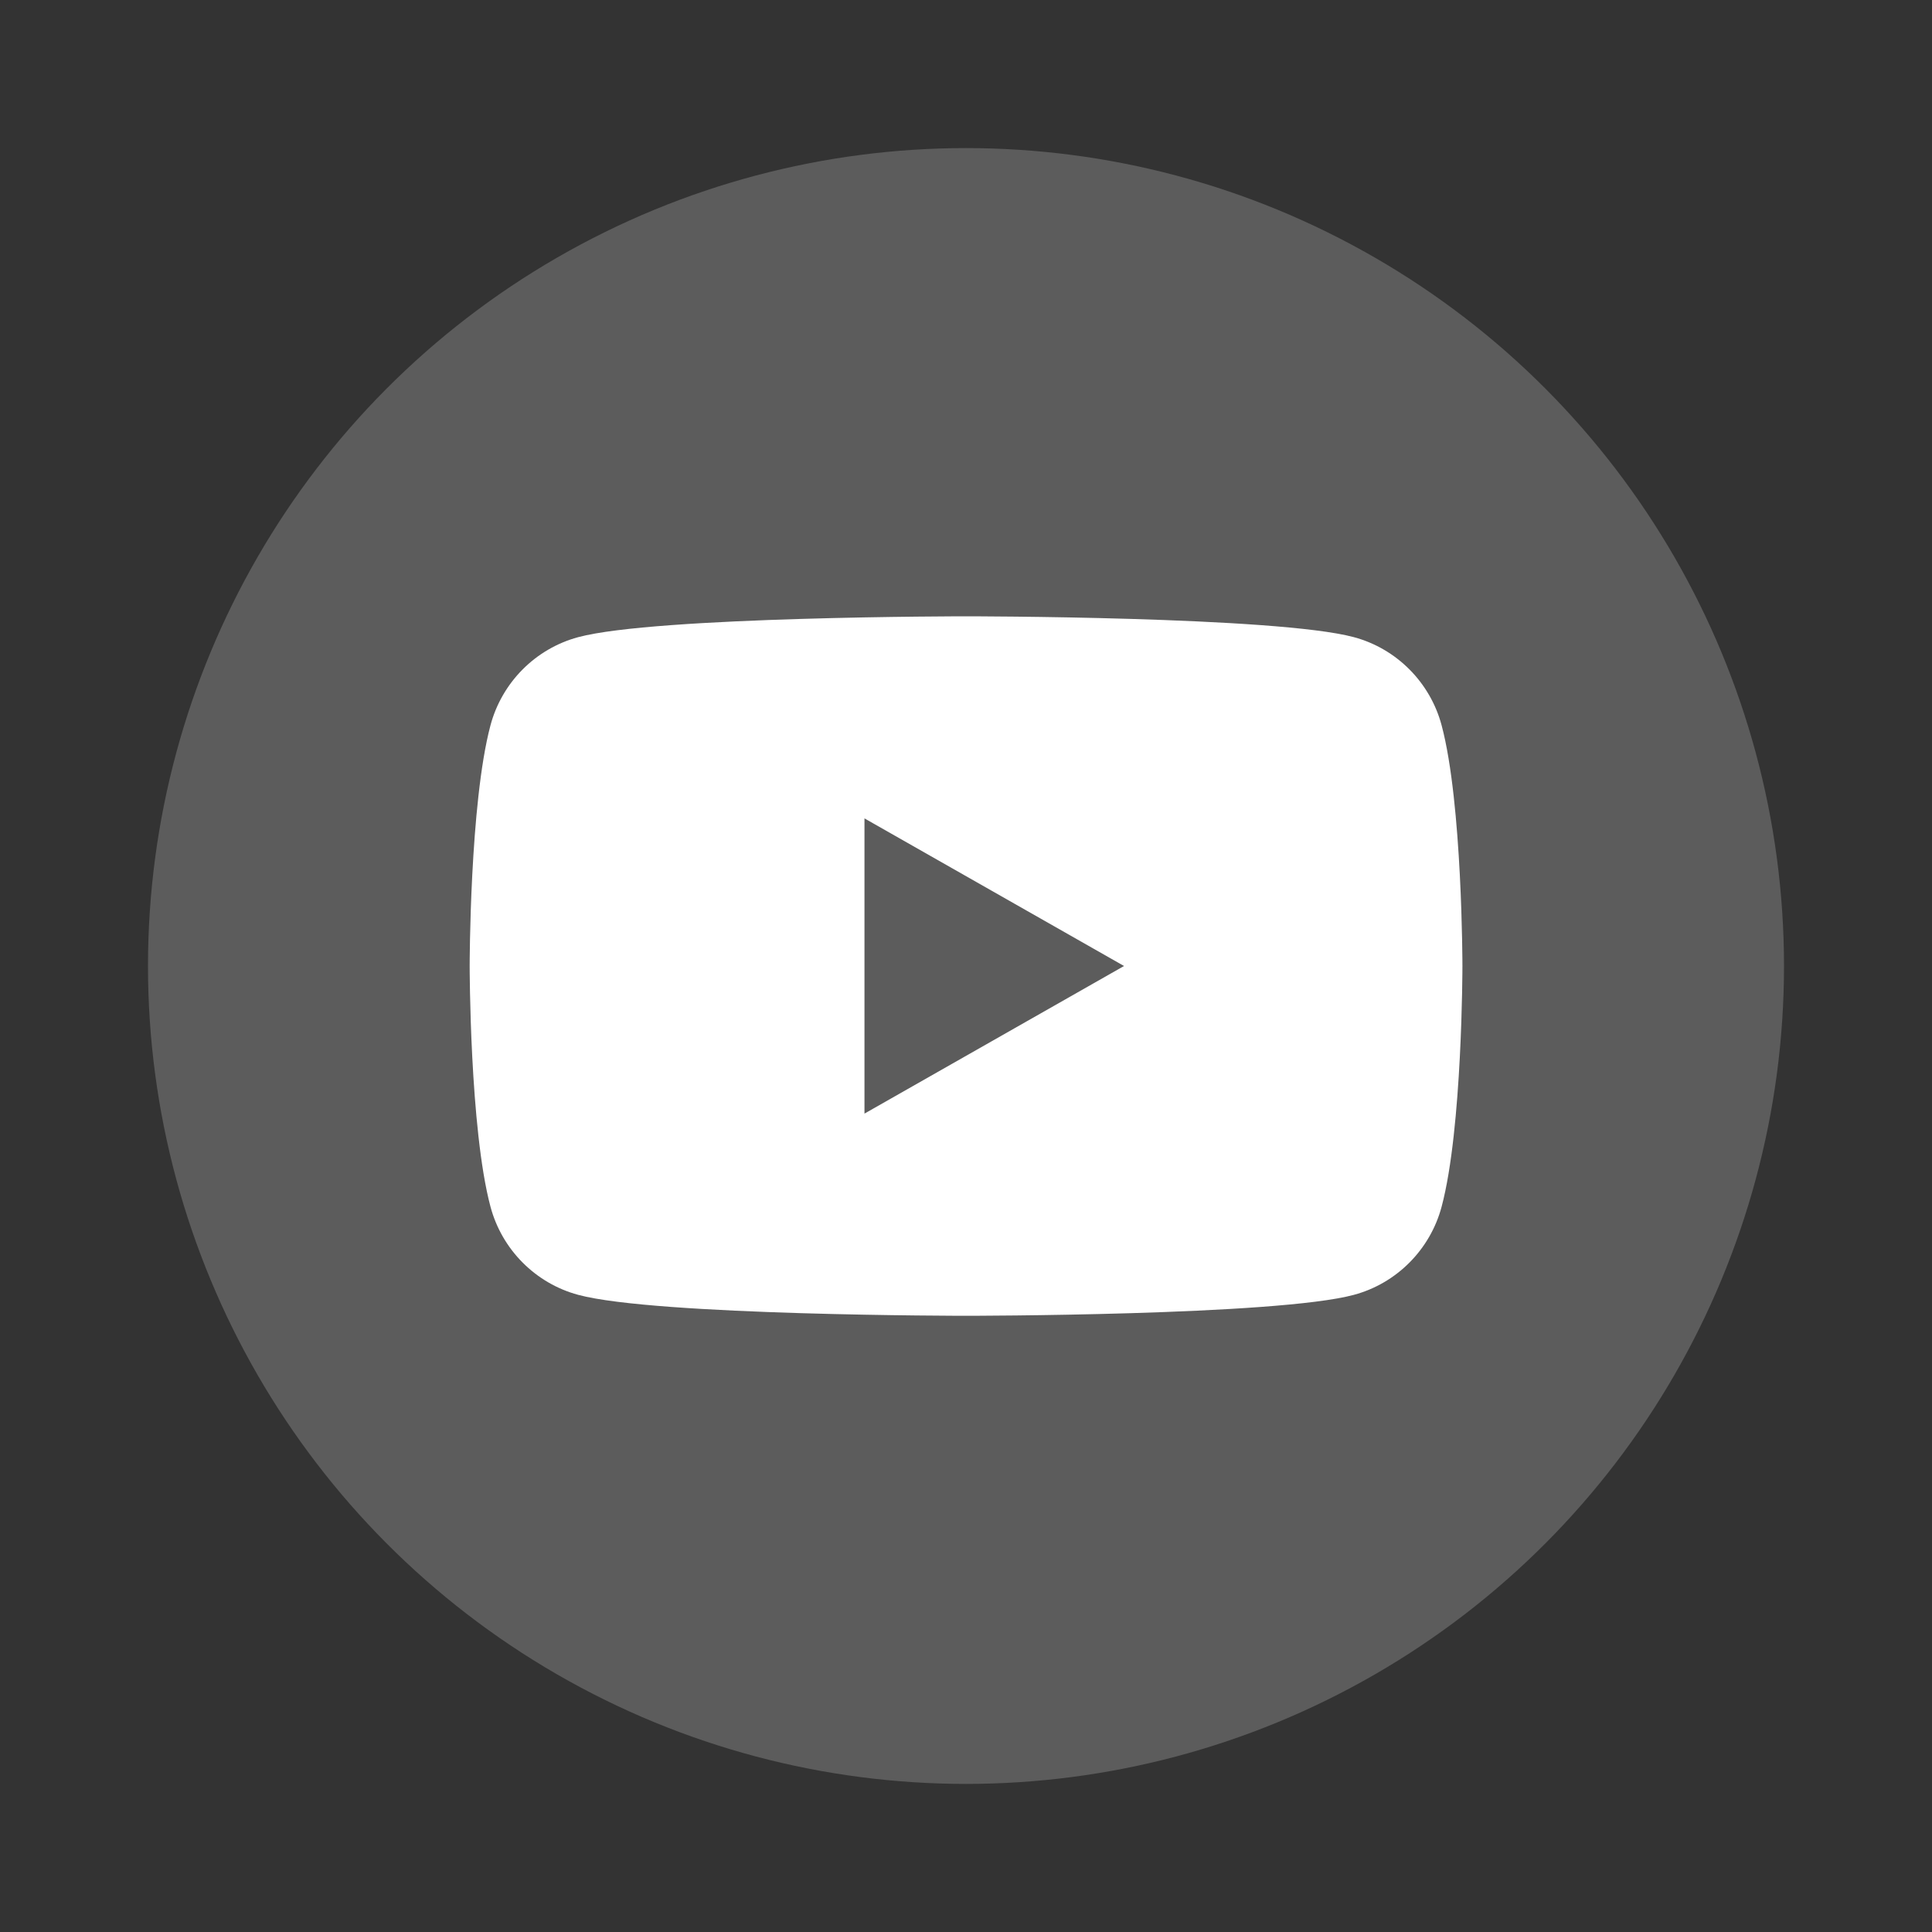 <?xml version="1.0" encoding="UTF-8"?>
<svg id="Layer_1" data-name="Layer 1" xmlns="http://www.w3.org/2000/svg" viewBox="0 0 200 200">
  <rect x="0" y="0" width="200" height="200" fill="#333333" stroke="none"/>
  <defs>
    <style>
      .cls-1, .cls-2 {
        fill: #fff;
      }

      .cls-2 {
        opacity: .2;
      }
    </style>
  </defs>
  <ellipse class="cls-2" cx="100" cy="100" rx="84.68" ry="84.67"/>
  <path class="cls-1" d="m140.16,65.96c-8.02-2.16-40.16-2.16-40.16-2.16,0,0-32.13,0-40.15,2.16-4.42,1.19-7.9,4.69-9.08,9.14-2.15,8.07-2.15,24.9-2.15,24.9,0,0,0,16.83,2.15,24.9,1.18,4.45,4.66,7.95,9.08,9.14,8.02,2.17,40.15,2.17,40.15,2.17,0,0,32.14,0,40.16-2.17,4.42-1.19,7.9-4.69,9.08-9.14,2.15-8.07,2.15-24.9,2.15-24.9,0,0,0-16.83-2.15-24.9-1.18-4.45-4.66-7.95-9.08-9.14Zm-50.67,49.32v-30.56l26.87,15.28-26.87,15.28Z"/>
</svg>